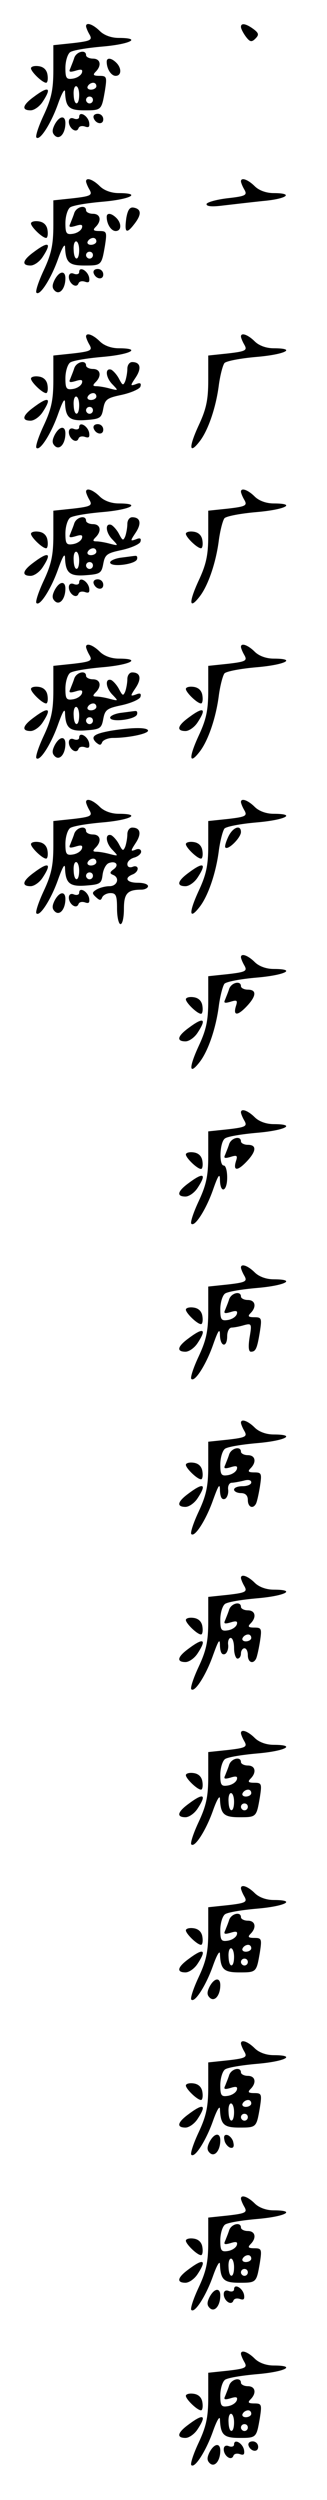 <?xml version="1.0" standalone="no"?>
<!DOCTYPE svg PUBLIC "-//W3C//DTD SVG 20010904//EN"
 "http://www.w3.org/TR/2001/REC-SVG-20010904/DTD/svg10.dtd">
<svg version="1.0" xmlns="http://www.w3.org/2000/svg"
 width="95pt" height="725pt" viewBox="0 0 95 725"
 preserveAspectRatio="xMidYMid meet">
<g transform="translate(0,725) scale(0.1,-0.1)"
fill="#000000" stroke="none">
<path d="M250 7174 c0 -3 4 -14 10 -24 9 -16 4 -19 -48 -25 l-57 -6 0 -72 c0
-57 -6 -84 -28 -131 -15 -32 -25 -62 -21 -65 10 -10 43 42 63 99 11 31 20 46
20 33 2 -44 11 -53 56 -53 50 0 50 0 60 58 6 39 5 42 -16 42 -18 0 -20 3 -11
12 18 18 14 38 -8 38 -11 0 -20 5 -20 10 0 17 -27 11 -34 -7 -3 -10 -9 -24
-12 -32 -5 -10 -1 -11 16 -6 16 5 21 4 18 -6 -3 -8 -14 -15 -26 -17 -19 -3
-22 1 -22 31 0 19 6 39 13 45 6 6 49 13 95 17 81 7 115 25 47 25 -22 0 -43 8
-55 20 -19 19 -40 27 -40 14z m30 -174 c0 -5 -7 -10 -16 -10 -8 0 -12 5 -9 10
3 6 10 10 16 10 5 0 9 -4 9 -10z m-50 -25 c0 -33 -15 -33 -16 0 -1 14 2 25 7
25 5 0 9 -11 9 -25z m40 -15 c0 -5 -4 -10 -10 -10 -5 0 -10 5 -10 10 0 6 5 10
10 10 6 0 10 -4 10 -10z"/>
<path d="M700 7172 c0 -5 6 -17 14 -28 12 -16 17 -17 28 -6 11 11 10 16 -6 28
-22 16 -36 18 -36 6z"/>
<path d="M310 7071 c0 -21 13 -41 26 -41 17 0 18 22 2 38 -14 14 -28 16 -28 3z"/>
<path d="M90 7052 c0 -10 33 -42 44 -42 4 0 6 10 4 23 -2 14 -11 23 -25 25
-13 2 -23 -1 -23 -6z"/>
<path d="M98 6969 c-33 -24 -36 -39 -9 -39 10 0 26 11 35 25 27 41 18 47 -26
14z"/>
<path d="M230 6911 c0 -6 -7 -8 -15 -5 -9 4 -15 0 -15 -9 0 -19 22 -35 28 -19
2 6 10 8 19 5 11 -4 14 -1 12 12 -4 20 -29 34 -29 16z"/>
<path d="M272 6908 c6 -18 28 -21 28 -4 0 9 -7 16 -16 16 -9 0 -14 -5 -12 -12z"/>
<path d="M159 6889 c-8 -16 -8 -24 0 -32 14 -14 31 6 31 36 0 23 -17 22 -31
-4z"/>
<path d="M250 6724 c0 -3 4 -14 10 -24 9 -16 4 -19 -48 -25 l-57 -6 0 -72 c0
-57 -6 -84 -28 -131 -15 -32 -25 -62 -21 -65 10 -10 43 42 63 99 11 31 20 46
20 33 2 -44 11 -53 56 -53 50 0 50 0 60 58 6 39 5 42 -16 42 -18 0 -20 3 -11
12 18 18 14 38 -8 38 -11 0 -20 5 -20 10 0 17 -27 11 -34 -7 -3 -10 -9 -24
-12 -32 -5 -10 -1 -11 16 -6 16 5 21 4 18 -6 -3 -8 -14 -15 -26 -17 -19 -3
-22 1 -22 31 0 19 6 39 13 45 6 6 49 13 95 17 81 7 115 25 47 25 -22 0 -43 8
-55 20 -19 19 -40 27 -40 14z m30 -174 c0 -5 -7 -10 -16 -10 -8 0 -12 5 -9 10
3 6 10 10 16 10 5 0 9 -4 9 -10z m-50 -25 c0 -33 -15 -33 -16 0 -1 14 2 25 7
25 5 0 9 -11 9 -25z m40 -15 c0 -5 -4 -10 -10 -10 -5 0 -10 5 -10 10 0 6 5 10
10 10 6 0 10 -4 10 -10z"/>
<path d="M700 6724 c0 -3 4 -14 10 -24 9 -16 4 -19 -50 -25 -33 -4 -60 -12
-60 -17 0 -7 17 -8 48 -4 26 3 77 9 115 13 70 6 93 23 32 23 -22 0 -43 8 -55
20 -19 19 -40 27 -40 14z"/>
<path d="M367 6618 c-6 -43 0 -48 23 -18 22 28 21 44 -2 48 -11 2 -17 -7 -21
-30z"/>
<path d="M310 6621 c0 -21 13 -41 26 -41 17 0 18 22 2 38 -14 14 -28 16 -28 3z"/>
<path d="M90 6602 c0 -10 33 -42 44 -42 4 0 6 10 4 23 -2 14 -11 23 -25 25
-13 2 -23 -1 -23 -6z"/>
<path d="M98 6519 c-33 -24 -36 -39 -9 -39 10 0 26 11 35 25 27 41 18 47 -26
14z"/>
<path d="M230 6461 c0 -6 -7 -8 -15 -5 -9 4 -15 0 -15 -9 0 -19 22 -35 28 -19
2 6 10 8 19 5 11 -4 14 -1 12 12 -4 20 -29 34 -29 16z"/>
<path d="M272 6458 c6 -18 28 -21 28 -4 0 9 -7 16 -16 16 -9 0 -14 -5 -12 -12z"/>
<path d="M159 6439 c-8 -16 -8 -24 0 -32 14 -14 31 6 31 36 0 23 -17 22 -31
-4z"/>
<path d="M250 6274 c0 -3 4 -14 10 -24 9 -16 4 -19 -48 -25 l-57 -6 0 -72 c0
-57 -6 -84 -28 -131 -15 -32 -25 -62 -21 -65 10 -10 43 42 63 99 14 39 20 48
20 30 2 -42 14 -52 62 -48 40 3 44 6 49 33 5 27 11 31 54 40 27 6 52 17 54 24
3 10 -1 12 -13 7 -17 -6 -17 -5 -1 19 18 27 14 45 -10 45 -8 0 -14 -9 -14 -19
0 -11 -3 -27 -6 -36 -6 -14 -8 -13 -18 6 -6 12 -17 24 -23 27 -19 6 -16 -24 5
-44 16 -17 16 -17 -8 -11 -14 4 -32 7 -40 7 -11 0 -11 3 -2 12 18 18 14 38 -8
38 -11 0 -20 5 -20 10 0 17 -27 11 -34 -7 -3 -10 -9 -24 -12 -32 -5 -10 -1
-11 16 -6 16 5 21 4 18 -6 -3 -8 -14 -15 -26 -17 -19 -3 -22 1 -22 31 0 19 6
39 13 45 6 6 49 13 95 17 81 7 115 25 47 25 -22 0 -43 8 -55 20 -19 19 -40 27
-40 14z m30 -174 c0 -5 -7 -10 -16 -10 -8 0 -12 5 -9 10 3 6 10 10 16 10 5 0
9 -4 9 -10z m-50 -25 c0 -33 -15 -33 -16 0 -1 14 2 25 7 25 5 0 9 -11 9 -25z
m40 -15 c0 -5 -4 -10 -10 -10 -5 0 -10 5 -10 10 0 6 5 10 10 10 6 0 10 -4 10
-10z"/>
<path d="M700 6274 c0 -3 4 -14 10 -24 9 -16 4 -19 -48 -25 l-57 -6 0 -72 c0
-57 -6 -84 -28 -131 -29 -63 -28 -86 3 -46 25 32 48 100 56 165 4 28 11 55 16
62 5 6 47 14 94 18 82 7 118 25 49 25 -22 0 -43 8 -55 20 -19 19 -40 27 -40
14z"/>
<path d="M90 6152 c0 -10 33 -42 44 -42 4 0 6 10 4 23 -2 14 -11 23 -25 25
-13 2 -23 -1 -23 -6z"/>
<path d="M98 6069 c-33 -24 -36 -39 -9 -39 10 0 26 11 35 25 27 41 18 47 -26
14z"/>
<path d="M230 6011 c0 -6 -7 -8 -15 -5 -9 4 -15 0 -15 -9 0 -19 22 -35 28 -19
2 6 10 8 19 5 11 -4 14 -1 12 12 -4 20 -29 34 -29 16z"/>
<path d="M272 6008 c6 -18 28 -21 28 -4 0 9 -7 16 -16 16 -9 0 -14 -5 -12 -12z"/>
<path d="M159 5989 c-8 -16 -8 -24 0 -32 14 -14 31 6 31 36 0 23 -17 22 -31
-4z"/>
<path d="M250 5824 c0 -3 4 -14 10 -24 9 -16 4 -19 -48 -25 l-57 -6 0 -72 c0
-57 -6 -84 -28 -131 -15 -32 -25 -62 -21 -65 10 -10 43 42 63 99 14 39 20 48
20 30 2 -42 14 -52 62 -48 40 3 44 6 49 33 5 27 11 31 54 40 27 6 52 17 54 24
3 10 -1 12 -13 7 -17 -6 -17 -5 -1 19 18 27 14 45 -10 45 -8 0 -14 -9 -14 -19
0 -11 -3 -27 -6 -36 -6 -14 -8 -13 -18 6 -6 12 -17 24 -23 27 -19 6 -16 -24 5
-44 16 -17 16 -17 -8 -11 -14 4 -32 7 -40 7 -11 0 -11 3 -2 12 18 18 14 38 -8
38 -11 0 -20 5 -20 10 0 17 -27 11 -34 -7 -3 -10 -9 -24 -12 -32 -5 -10 -1
-11 16 -6 16 5 21 4 18 -6 -3 -8 -14 -15 -26 -17 -19 -3 -22 1 -22 31 0 19 6
39 13 45 6 6 49 13 95 17 81 7 115 25 47 25 -22 0 -43 8 -55 20 -19 19 -40 27
-40 14z m30 -174 c0 -5 -7 -10 -16 -10 -8 0 -12 5 -9 10 3 6 10 10 16 10 5 0
9 -4 9 -10z m-50 -25 c0 -33 -15 -33 -16 0 -1 14 2 25 7 25 5 0 9 -11 9 -25z
m40 -15 c0 -5 -4 -10 -10 -10 -5 0 -10 5 -10 10 0 6 5 10 10 10 6 0 10 -4 10
-10z"/>
<path d="M700 5824 c0 -3 4 -14 10 -24 9 -16 4 -19 -48 -25 l-57 -6 0 -72 c0
-57 -6 -84 -28 -131 -29 -63 -28 -86 3 -46 25 32 48 100 56 165 4 28 11 55 16
62 5 6 47 14 94 18 82 7 118 25 49 25 -22 0 -43 8 -55 20 -19 19 -40 27 -40
14z"/>
<path d="M90 5702 c0 -10 33 -42 44 -42 4 0 6 10 4 23 -2 14 -11 23 -25 25
-13 2 -23 -1 -23 -6z"/>
<path d="M540 5702 c0 -10 33 -42 44 -42 4 0 6 10 4 23 -2 14 -11 23 -25 25
-13 2 -23 -1 -23 -6z"/>
<path d="M98 5619 c-33 -24 -36 -39 -9 -39 10 0 26 11 35 25 27 41 18 47 -26
14z"/>
<path d="M353 5633 c-18 -2 -33 -9 -33 -14 0 -15 73 -6 78 9 2 6 0 11 -5 10
-4 0 -23 -3 -40 -5z"/>
<path d="M230 5561 c0 -6 -7 -8 -15 -5 -9 4 -15 0 -15 -9 0 -19 22 -35 28 -19
2 6 10 8 19 5 11 -4 14 -1 12 12 -4 20 -29 34 -29 16z"/>
<path d="M272 5558 c6 -18 28 -21 28 -4 0 9 -7 16 -16 16 -9 0 -14 -5 -12 -12z"/>
<path d="M159 5539 c-8 -16 -8 -24 0 -32 14 -14 31 6 31 36 0 23 -17 22 -31
-4z"/>
<path d="M250 5374 c0 -3 4 -14 10 -24 9 -16 4 -19 -48 -25 l-57 -6 0 -72 c0
-57 -6 -84 -28 -131 -15 -32 -25 -62 -21 -65 10 -10 43 42 63 99 14 39 20 48
20 30 2 -42 14 -52 62 -48 40 3 44 6 49 33 5 27 11 31 54 40 27 6 52 17 54 24
3 10 -1 12 -13 7 -17 -6 -17 -5 -1 19 18 27 14 45 -10 45 -8 0 -14 -9 -14 -19
0 -11 -3 -27 -6 -36 -6 -14 -8 -13 -18 6 -6 12 -17 24 -23 27 -19 6 -16 -24 5
-44 16 -17 16 -17 -8 -11 -14 4 -32 7 -40 7 -11 0 -11 3 -2 12 18 18 14 38 -8
38 -11 0 -20 5 -20 10 0 17 -27 11 -34 -7 -3 -10 -9 -24 -12 -32 -5 -10 -1
-11 16 -6 16 5 21 4 18 -6 -3 -8 -14 -15 -26 -17 -19 -3 -22 1 -22 31 0 19 6
39 13 45 6 6 49 13 95 17 81 7 115 25 47 25 -22 0 -43 8 -55 20 -19 19 -40 27
-40 14z m30 -174 c0 -5 -7 -10 -16 -10 -8 0 -12 5 -9 10 3 6 10 10 16 10 5 0
9 -4 9 -10z m-50 -25 c0 -33 -15 -33 -16 0 -1 14 2 25 7 25 5 0 9 -11 9 -25z
m40 -15 c0 -5 -4 -10 -10 -10 -5 0 -10 5 -10 10 0 6 5 10 10 10 6 0 10 -4 10
-10z"/>
<path d="M700 5374 c0 -3 4 -14 10 -24 9 -16 4 -19 -48 -25 l-57 -6 0 -72 c0
-57 -6 -84 -28 -131 -29 -63 -28 -86 3 -46 25 32 48 100 56 165 4 28 11 55 16
62 5 6 47 14 94 18 82 7 118 25 49 25 -22 0 -43 8 -55 20 -19 19 -40 27 -40
14z"/>
<path d="M90 5252 c0 -10 33 -42 44 -42 4 0 6 10 4 23 -2 14 -11 23 -25 25
-13 2 -23 -1 -23 -6z"/>
<path d="M540 5252 c0 -10 33 -42 44 -42 4 0 6 10 4 23 -2 14 -11 23 -25 25
-13 2 -23 -1 -23 -6z"/>
<path d="M98 5169 c-33 -24 -36 -39 -9 -39 10 0 26 11 35 25 27 41 18 47 -26
14z"/>
<path d="M353 5183 c-18 -2 -33 -9 -33 -14 0 -15 73 -6 78 9 2 6 0 11 -5 10
-4 0 -23 -3 -40 -5z"/>
<path d="M548 5169 c-33 -24 -36 -39 -9 -39 10 0 26 11 35 25 27 41 18 47 -26
14z"/>
<path d="M323 5131 c-50 -9 -61 -17 -44 -34 11 -9 14 -9 18 1 3 6 17 12 31 12
45 0 102 12 102 21 0 10 -45 10 -107 0z"/>
<path d="M230 5111 c0 -6 -7 -8 -15 -5 -9 4 -15 0 -15 -9 0 -19 22 -35 28 -19
2 6 10 8 19 5 11 -4 14 -1 12 12 -4 20 -29 34 -29 16z"/>
<path d="M159 5089 c-8 -16 -8 -24 0 -32 14 -14 31 6 31 36 0 23 -17 22 -31
-4z"/>
<path d="M250 4924 c0 -3 4 -14 10 -24 9 -16 4 -19 -48 -25 l-57 -6 0 -72 c0
-57 -6 -84 -28 -131 -15 -32 -25 -62 -21 -65 10 -10 43 42 63 99 14 39 20 48
20 30 2 -42 14 -52 62 -48 40 3 44 6 47 31 2 16 10 31 18 34 21 8 31 -6 14
-18 -11 -8 -12 -12 -2 -16 21 -8 13 -33 -10 -33 -13 0 -30 -5 -38 -10 -13 -8
-13 -11 -1 -22 11 -10 14 -10 18 0 3 6 13 12 24 12 16 0 19 -7 19 -45 0 -25 5
-45 10 -45 6 0 10 20 10 44 0 45 10 56 51 56 10 0 19 5 19 10 0 6 -13 10 -30
10 -32 0 -40 14 -15 24 8 3 15 10 15 17 0 6 -7 9 -15 5 -9 -3 -15 0 -15 8 0 8
9 16 20 19 11 3 20 11 20 17 0 7 -7 10 -16 6 -15 -6 -15 -4 0 19 18 27 14 45
-10 45 -8 0 -14 -9 -14 -19 0 -11 -3 -27 -6 -36 -6 -14 -8 -13 -18 6 -6 12
-17 24 -23 27 -19 6 -16 -24 5 -44 16 -17 16 -17 -8 -11 -14 4 -32 7 -40 7
-11 0 -11 3 -2 12 18 18 14 38 -8 38 -11 0 -20 5 -20 10 0 17 -27 11 -34 -7
-3 -10 -9 -24 -12 -32 -5 -10 -1 -11 16 -6 16 5 21 4 18 -6 -3 -8 -14 -15 -26
-17 -19 -3 -22 1 -22 31 0 19 6 39 13 45 6 6 49 13 95 17 81 7 115 25 47 25
-22 0 -43 8 -55 20 -19 19 -40 27 -40 14z m30 -174 c0 -5 -7 -10 -16 -10 -8 0
-12 5 -9 10 3 6 10 10 16 10 5 0 9 -4 9 -10z m-50 -25 c0 -33 -15 -33 -16 0
-1 14 2 25 7 25 5 0 9 -11 9 -25z m40 -15 c0 -5 -4 -10 -10 -10 -5 0 -10 5
-10 10 0 6 5 10 10 10 6 0 10 -4 10 -10z"/>
<path d="M700 4924 c0 -3 4 -14 10 -24 9 -16 4 -19 -48 -25 l-57 -6 0 -72 c0
-57 -6 -84 -28 -131 -29 -63 -28 -86 3 -46 25 32 48 100 56 165 4 28 11 55 16
62 5 6 47 14 94 18 82 7 118 25 49 25 -22 0 -43 8 -55 20 -19 19 -40 27 -40
14z"/>
<path d="M663 4823 c-7 -15 -11 -29 -8 -31 8 -8 45 29 45 45 0 23 -24 14 -37
-14z"/>
<path d="M90 4802 c0 -10 33 -42 44 -42 4 0 6 10 4 23 -2 14 -11 23 -25 25
-13 2 -23 -1 -23 -6z"/>
<path d="M540 4802 c0 -10 33 -42 44 -42 4 0 6 10 4 23 -2 14 -11 23 -25 25
-13 2 -23 -1 -23 -6z"/>
<path d="M98 4719 c-33 -24 -36 -39 -9 -39 10 0 26 11 35 25 27 41 18 47 -26
14z"/>
<path d="M548 4719 c-33 -24 -36 -39 -9 -39 10 0 26 11 35 25 27 41 18 47 -26
14z"/>
<path d="M230 4661 c0 -6 -7 -8 -15 -5 -9 4 -15 0 -15 -9 0 -19 22 -35 28 -19
2 6 10 8 19 5 11 -4 14 -1 12 12 -4 20 -29 34 -29 16z"/>
<path d="M159 4639 c-8 -16 -8 -24 0 -32 14 -14 31 6 31 36 0 23 -17 22 -31
-4z"/>
<path d="M700 4474 c0 -3 4 -14 10 -24 9 -16 4 -19 -48 -25 l-57 -6 0 -72 c0
-57 -6 -84 -28 -131 -29 -63 -28 -86 3 -46 25 32 48 100 56 165 4 28 11 55 16
62 5 6 47 14 94 18 82 7 118 25 49 25 -22 0 -43 8 -55 20 -19 19 -40 27 -40
14z"/>
<path d="M666 4383 c-3 -10 -9 -24 -12 -32 -5 -10 -1 -11 16 -6 19 6 21 4 15
-14 -8 -28 6 -27 33 2 27 29 28 47 2 47 -11 0 -20 5 -20 10 0 17 -27 11 -34
-7z"/>
<path d="M540 4352 c0 -10 33 -42 44 -42 4 0 6 10 4 23 -2 14 -11 23 -25 25
-13 2 -23 -1 -23 -6z"/>
<path d="M548 4269 c-33 -24 -36 -39 -9 -39 10 0 26 11 35 25 27 41 18 47 -26
14z"/>
<path d="M700 4024 c0 -3 4 -14 10 -24 9 -16 4 -19 -48 -25 l-57 -6 0 -72 c0
-57 -6 -84 -28 -131 -15 -32 -25 -62 -21 -65 10 -10 43 42 63 99 15 43 20 49
20 28 1 -41 21 -34 21 7 0 19 -4 35 -10 35 -14 0 -12 66 3 78 6 6 49 13 95 17
81 7 115 25 47 25 -22 0 -43 8 -55 20 -19 19 -40 27 -40 14z"/>
<path d="M666 3933 c-3 -10 -9 -24 -12 -32 -5 -10 -1 -11 16 -6 19 6 21 4 15
-14 -8 -28 6 -27 33 2 27 29 28 47 2 47 -11 0 -20 5 -20 10 0 17 -27 11 -34
-7z"/>
<path d="M540 3902 c0 -10 33 -42 44 -42 4 0 6 10 4 23 -2 14 -11 23 -25 25
-13 2 -23 -1 -23 -6z"/>
<path d="M548 3819 c-33 -24 -36 -39 -9 -39 10 0 26 11 35 25 27 41 18 47 -26
14z"/>
<path d="M700 3574 c0 -3 4 -14 10 -24 9 -16 4 -19 -48 -25 l-57 -6 0 -72 c0
-57 -6 -84 -28 -131 -15 -32 -25 -62 -21 -65 10 -10 43 42 63 99 15 43 20 49
20 28 1 -35 21 -37 21 -3 0 14 6 25 13 25 6 0 23 3 36 7 22 6 23 4 16 -36 -4
-26 -3 -41 4 -41 14 0 18 9 26 58 6 39 5 42 -16 42 -18 0 -20 3 -11 12 18 18
14 38 -8 38 -11 0 -20 5 -20 10 0 17 -27 11 -34 -7 -3 -10 -9 -24 -12 -32 -5
-10 -1 -11 16 -6 16 5 21 4 18 -6 -3 -8 -14 -15 -26 -17 -19 -3 -22 1 -22 31
0 19 6 39 13 45 6 6 49 13 95 17 81 7 115 25 47 25 -22 0 -43 8 -55 20 -19 19
-40 27 -40 14z"/>
<path d="M540 3452 c0 -10 33 -42 44 -42 4 0 6 10 4 23 -2 14 -11 23 -25 25
-13 2 -23 -1 -23 -6z"/>
<path d="M548 3369 c-33 -24 -36 -39 -9 -39 10 0 26 11 35 25 27 41 18 47 -26
14z"/>
<path d="M700 3124 c0 -3 4 -14 10 -24 9 -16 4 -19 -48 -25 l-57 -6 0 -72 c0
-57 -6 -84 -28 -131 -15 -32 -25 -62 -21 -65 10 -10 43 42 63 99 16 44 20 50
20 27 1 -18 5 -27 14 -24 6 2 11 14 10 26 -2 11 3 21 10 21 6 0 22 3 35 6 13
4 22 2 22 -5 0 -6 -11 -11 -25 -11 -14 0 -25 -4 -25 -10 0 -5 9 -10 20 -10 13
0 20 -7 20 -20 0 -20 14 -27 23 -12 3 4 8 26 12 50 6 39 5 42 -16 42 -18 0
-20 3 -11 12 18 18 14 38 -8 38 -11 0 -20 5 -20 10 0 17 -27 11 -34 -7 -3 -10
-9 -24 -12 -32 -5 -10 -1 -11 16 -6 16 5 21 4 18 -6 -3 -8 -14 -15 -26 -17
-19 -3 -22 1 -22 31 0 19 6 39 13 45 6 6 49 13 95 17 81 7 115 25 47 25 -22 0
-43 8 -55 20 -19 19 -40 27 -40 14z"/>
<path d="M540 3002 c0 -10 33 -42 44 -42 4 0 6 10 4 23 -2 14 -11 23 -25 25
-13 2 -23 -1 -23 -6z"/>
<path d="M548 2919 c-33 -24 -36 -39 -9 -39 10 0 26 11 35 25 27 41 18 47 -26
14z"/>
<path d="M700 2674 c0 -3 4 -14 10 -24 9 -16 4 -19 -48 -25 l-57 -6 0 -72 c0
-57 -6 -84 -28 -131 -15 -32 -25 -62 -21 -65 10 -10 43 42 63 99 16 44 20 50
20 27 1 -18 5 -27 14 -24 6 2 11 14 10 26 -2 11 2 21 7 21 6 0 10 -13 10 -30
0 -16 5 -30 10 -30 6 0 10 7 10 15 0 8 5 15 10 15 6 0 10 -9 10 -20 0 -20 14
-27 23 -12 3 4 8 26 12 50 6 39 5 42 -16 42 -18 0 -20 3 -11 12 18 18 14 38
-8 38 -11 0 -20 5 -20 10 0 17 -27 11 -34 -7 -3 -10 -9 -24 -12 -32 -5 -10 -1
-11 16 -6 16 5 21 4 18 -6 -3 -8 -14 -15 -26 -17 -19 -3 -22 1 -22 31 0 19 6
39 13 45 6 6 49 13 95 17 81 7 115 25 47 25 -22 0 -43 8 -55 20 -19 19 -40 27
-40 14z m30 -174 c0 -5 -7 -10 -16 -10 -8 0 -12 5 -9 10 3 6 10 10 16 10 5 0
9 -4 9 -10z"/>
<path d="M540 2552 c0 -10 33 -42 44 -42 4 0 6 10 4 23 -2 14 -11 23 -25 25
-13 2 -23 -1 -23 -6z"/>
<path d="M548 2469 c-33 -24 -36 -39 -9 -39 10 0 26 11 35 25 27 41 18 47 -26
14z"/>
<path d="M700 2224 c0 -3 4 -14 10 -24 9 -16 4 -19 -48 -25 l-57 -6 0 -72 c0
-57 -6 -84 -28 -131 -15 -32 -25 -62 -21 -65 10 -10 43 42 63 99 11 31 20 46
20 33 2 -44 11 -53 56 -53 50 0 50 0 60 58 6 39 5 42 -16 42 -18 0 -20 3 -11
12 18 18 14 38 -8 38 -11 0 -20 5 -20 10 0 17 -27 11 -34 -7 -3 -10 -9 -24
-12 -32 -5 -10 -1 -11 16 -6 16 5 21 4 18 -6 -3 -8 -14 -15 -26 -17 -19 -3
-22 1 -22 31 0 19 6 39 13 45 6 6 49 13 95 17 81 7 115 25 47 25 -22 0 -43 8
-55 20 -19 19 -40 27 -40 14z m30 -174 c0 -5 -7 -10 -16 -10 -8 0 -12 5 -9 10
3 6 10 10 16 10 5 0 9 -4 9 -10z m-50 -25 c0 -33 -15 -33 -16 0 -1 14 2 25 7
25 5 0 9 -11 9 -25z m40 -15 c0 -5 -4 -10 -10 -10 -5 0 -10 5 -10 10 0 6 5 10
10 10 6 0 10 -4 10 -10z"/>
<path d="M540 2102 c0 -10 33 -42 44 -42 4 0 6 10 4 23 -2 14 -11 23 -25 25
-13 2 -23 -1 -23 -6z"/>
<path d="M548 2019 c-33 -24 -36 -39 -9 -39 10 0 26 11 35 25 27 41 18 47 -26
14z"/>
<path d="M700 1774 c0 -3 4 -14 10 -24 9 -16 4 -19 -48 -25 l-57 -6 0 -72 c0
-57 -6 -84 -28 -131 -15 -32 -25 -62 -21 -65 10 -10 43 42 63 99 11 31 20 46
20 33 2 -44 11 -53 56 -53 50 0 50 0 60 58 6 39 5 42 -16 42 -18 0 -20 3 -11
12 18 18 14 38 -8 38 -11 0 -20 5 -20 10 0 17 -27 11 -34 -7 -3 -10 -9 -24
-12 -32 -5 -10 -1 -11 16 -6 16 5 21 4 18 -6 -3 -8 -14 -15 -26 -17 -19 -3
-22 1 -22 31 0 19 6 39 13 45 6 6 49 13 95 17 81 7 115 25 47 25 -22 0 -43 8
-55 20 -19 19 -40 27 -40 14z m30 -174 c0 -5 -7 -10 -16 -10 -8 0 -12 5 -9 10
3 6 10 10 16 10 5 0 9 -4 9 -10z m-50 -25 c0 -33 -15 -33 -16 0 -1 14 2 25 7
25 5 0 9 -11 9 -25z m40 -15 c0 -5 -4 -10 -10 -10 -5 0 -10 5 -10 10 0 6 5 10
10 10 6 0 10 -4 10 -10z"/>
<path d="M540 1652 c0 -10 33 -42 44 -42 4 0 6 10 4 23 -2 14 -11 23 -25 25
-13 2 -23 -1 -23 -6z"/>
<path d="M548 1569 c-33 -24 -36 -39 -9 -39 10 0 26 11 35 25 27 41 18 47 -26
14z"/>
<path d="M609 1489 c-8 -16 -8 -24 0 -32 14 -14 31 6 31 36 0 23 -17 22 -31
-4z"/>
<path d="M700 1324 c0 -3 4 -14 10 -24 9 -16 4 -19 -48 -25 l-57 -6 0 -72 c0
-57 -6 -84 -28 -131 -15 -32 -25 -62 -21 -65 10 -10 43 42 63 99 11 31 20 46
20 33 2 -44 11 -53 56 -53 50 0 50 0 60 58 6 39 5 42 -16 42 -18 0 -20 3 -11
12 18 18 14 38 -8 38 -11 0 -20 5 -20 10 0 17 -27 11 -34 -7 -3 -10 -9 -24
-12 -32 -5 -10 -1 -11 16 -6 16 5 21 4 18 -6 -3 -8 -14 -15 -26 -17 -19 -3
-22 1 -22 31 0 19 6 39 13 45 6 6 49 13 95 17 81 7 115 25 47 25 -22 0 -43 8
-55 20 -19 19 -40 27 -40 14z m30 -174 c0 -5 -7 -10 -16 -10 -8 0 -12 5 -9 10
3 6 10 10 16 10 5 0 9 -4 9 -10z m-50 -25 c0 -33 -15 -33 -16 0 -1 14 2 25 7
25 5 0 9 -11 9 -25z m40 -15 c0 -5 -4 -10 -10 -10 -5 0 -10 5 -10 10 0 6 5 10
10 10 6 0 10 -4 10 -10z"/>
<path d="M540 1202 c0 -10 33 -42 44 -42 4 0 6 10 4 23 -2 14 -11 23 -25 25
-13 2 -23 -1 -23 -6z"/>
<path d="M548 1119 c-33 -24 -36 -39 -9 -39 10 0 26 11 35 25 27 41 18 47 -26
14z"/>
<path d="M609 1039 c-8 -16 -8 -24 0 -32 14 -14 31 6 31 36 0 23 -17 22 -31
-4z"/>
<path d="M652 1044 c1 -9 9 -19 16 -22 9 -3 13 2 10 14 -1 9 -9 19 -16 22 -9
3 -13 -2 -10 -14z"/>
<path d="M700 874 c0 -3 4 -14 10 -24 9 -16 4 -19 -48 -25 l-57 -6 0 -72 c0
-57 -6 -84 -28 -131 -15 -32 -25 -62 -21 -65 10 -10 43 42 63 99 11 31 20 46
20 33 2 -44 11 -53 56 -53 50 0 50 0 60 58 6 39 5 42 -16 42 -18 0 -20 3 -11
12 18 18 14 38 -8 38 -11 0 -20 5 -20 10 0 17 -27 11 -34 -7 -3 -10 -9 -24
-12 -32 -5 -10 -1 -11 16 -6 16 5 21 4 18 -6 -3 -8 -14 -15 -26 -17 -19 -3
-22 1 -22 31 0 19 6 39 13 45 6 6 49 13 95 17 81 7 115 25 47 25 -22 0 -43 8
-55 20 -19 19 -40 27 -40 14z m30 -174 c0 -5 -7 -10 -16 -10 -8 0 -12 5 -9 10
3 6 10 10 16 10 5 0 9 -4 9 -10z m-50 -25 c0 -33 -15 -33 -16 0 -1 14 2 25 7
25 5 0 9 -11 9 -25z m40 -15 c0 -5 -4 -10 -10 -10 -5 0 -10 5 -10 10 0 6 5 10
10 10 6 0 10 -4 10 -10z"/>
<path d="M540 752 c0 -10 33 -42 44 -42 4 0 6 10 4 23 -2 14 -11 23 -25 25
-13 2 -23 -1 -23 -6z"/>
<path d="M548 669 c-33 -24 -36 -39 -9 -39 10 0 26 11 35 25 27 41 18 47 -26
14z"/>
<path d="M680 611 c0 -6 -7 -8 -15 -5 -9 4 -15 0 -15 -9 0 -19 22 -35 28 -19
2 6 10 8 19 5 11 -4 14 -1 12 12 -4 20 -29 34 -29 16z"/>
<path d="M609 589 c-8 -16 -8 -24 0 -32 14 -14 31 6 31 36 0 23 -17 22 -31 -4z"/>
<path d="M700 424 c0 -3 4 -14 10 -24 9 -16 4 -19 -48 -25 l-57 -6 0 -72 c0
-57 -6 -84 -28 -131 -15 -32 -25 -62 -21 -65 10 -10 43 42 63 99 11 31 20 46
20 33 2 -44 11 -53 56 -53 50 0 50 0 60 58 6 39 5 42 -16 42 -18 0 -20 3 -11
12 18 18 14 38 -8 38 -11 0 -20 5 -20 10 0 17 -27 11 -34 -7 -3 -10 -9 -24
-12 -32 -5 -10 -1 -11 16 -6 16 5 21 4 18 -6 -3 -8 -14 -15 -26 -17 -19 -3
-22 1 -22 31 0 19 6 39 13 45 6 6 49 13 95 17 81 7 115 25 47 25 -22 0 -43 8
-55 20 -19 19 -40 27 -40 14z m30 -174 c0 -5 -7 -10 -16 -10 -8 0 -12 5 -9 10
3 6 10 10 16 10 5 0 9 -4 9 -10z m-50 -25 c0 -33 -15 -33 -16 0 -1 14 2 25 7
25 5 0 9 -11 9 -25z m40 -15 c0 -5 -4 -10 -10 -10 -5 0 -10 5 -10 10 0 6 5 10
10 10 6 0 10 -4 10 -10z"/>
<path d="M540 302 c0 -10 33 -42 44 -42 4 0 6 10 4 23 -2 14 -11 23 -25 25
-13 2 -23 -1 -23 -6z"/>
<path d="M548 219 c-33 -24 -36 -39 -9 -39 10 0 26 11 35 25 27 41 18 47 -26
14z"/>
<path d="M680 161 c0 -6 -7 -8 -15 -5 -9 4 -15 0 -15 -9 0 -19 22 -35 28 -19
2 6 10 8 19 5 11 -4 14 -1 12 12 -4 20 -29 34 -29 16z"/>
<path d="M722 158 c6 -18 28 -21 28 -4 0 9 -7 16 -16 16 -9 0 -14 -5 -12 -12z"/>
<path d="M609 139 c-8 -16 -8 -24 0 -32 14 -14 31 6 31 36 0 23 -17 22 -31 -4z"/>
</g>
</svg>
